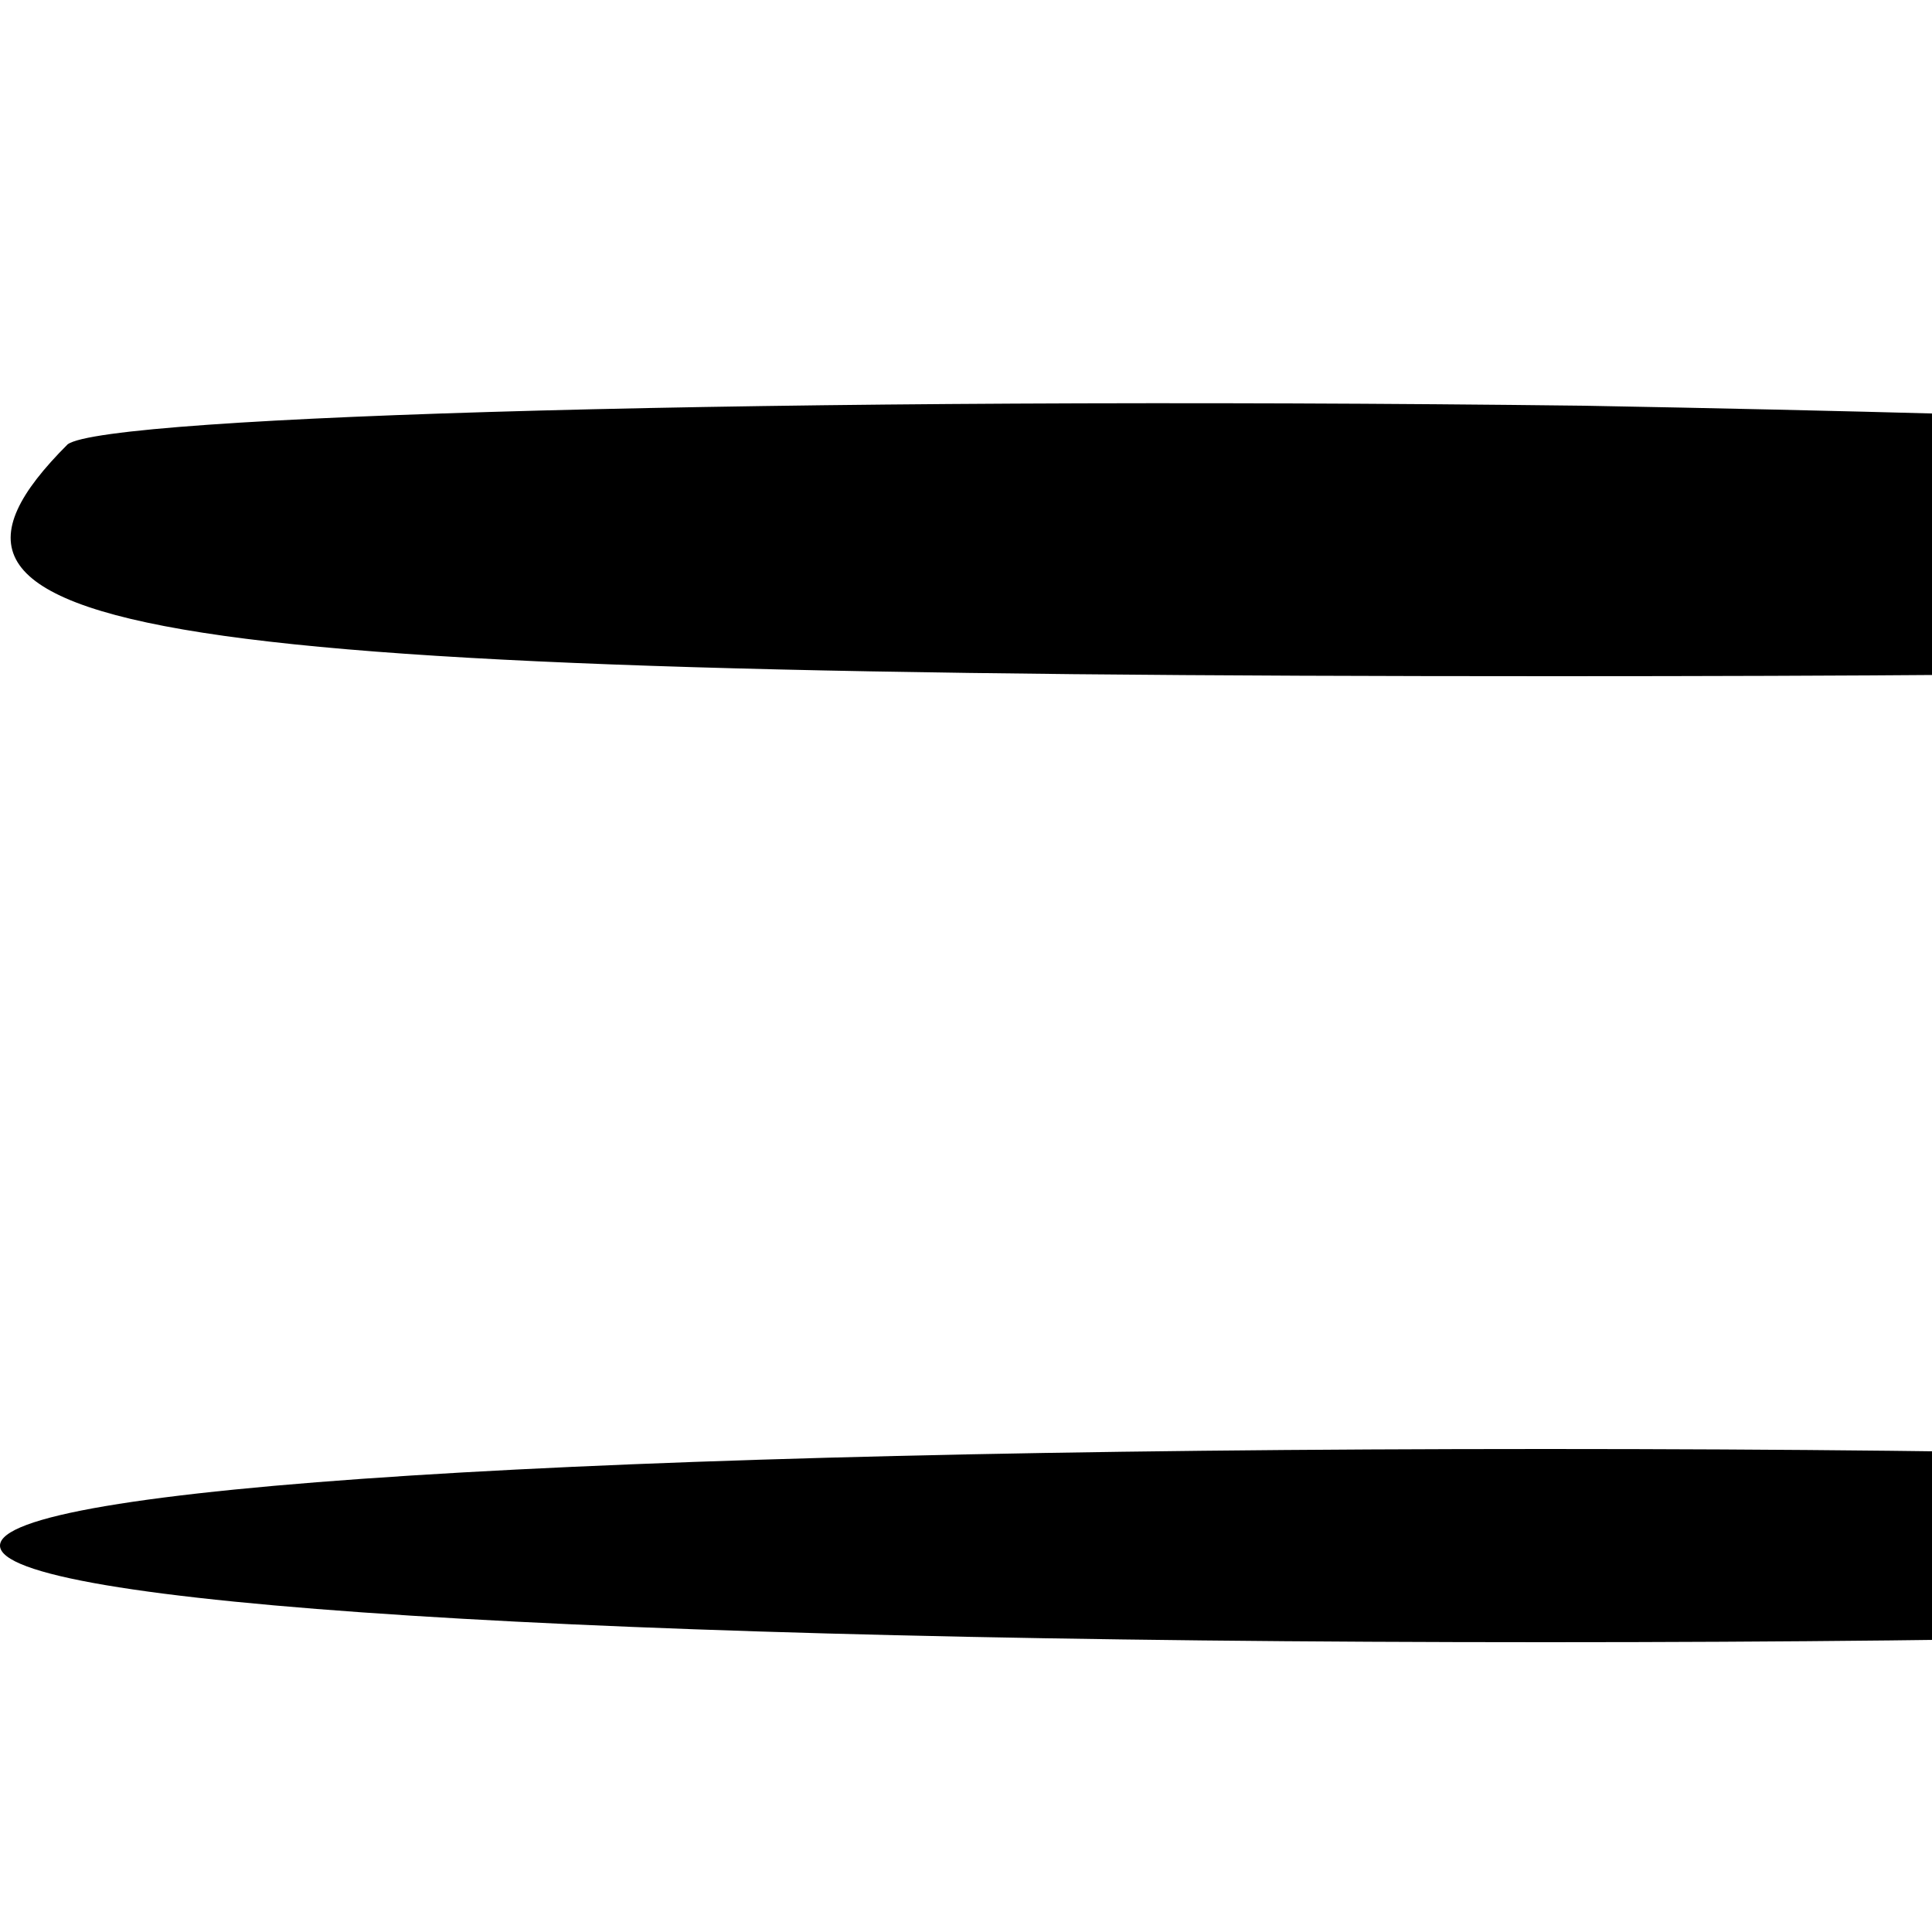 <svg version="1.0" xmlns="http://www.w3.org/2000/svg"
 width="20pt" height="20pt" viewBox="0 0 20 20"
 preserveAspectRatio="xMidYMid meet">

<g transform="translate(0,32) scale(0.1,-0.1)"
fill="#000000" stroke="none">
<path d="M7 274 c-20 -20 6 -24 154 -24 124 0 160 3 157 13 -4 9 -45 13 -154
15 -83 1 -153 -1 -157 -4z"/>
<path d="M0 160 c0 -6 60 -10 160 -10 100 0 160 4 160 10 0 6 -60 10 -160 10
-100 0 -160 -4 -160 -10z"/>
<path d="M3 58 c3 -10 43 -13 157 -13 114 0 154 3 158 13 3 9 -33 12 -158 12
-125 0 -161 -3 -157 -12z"/>
</g>
</svg>
